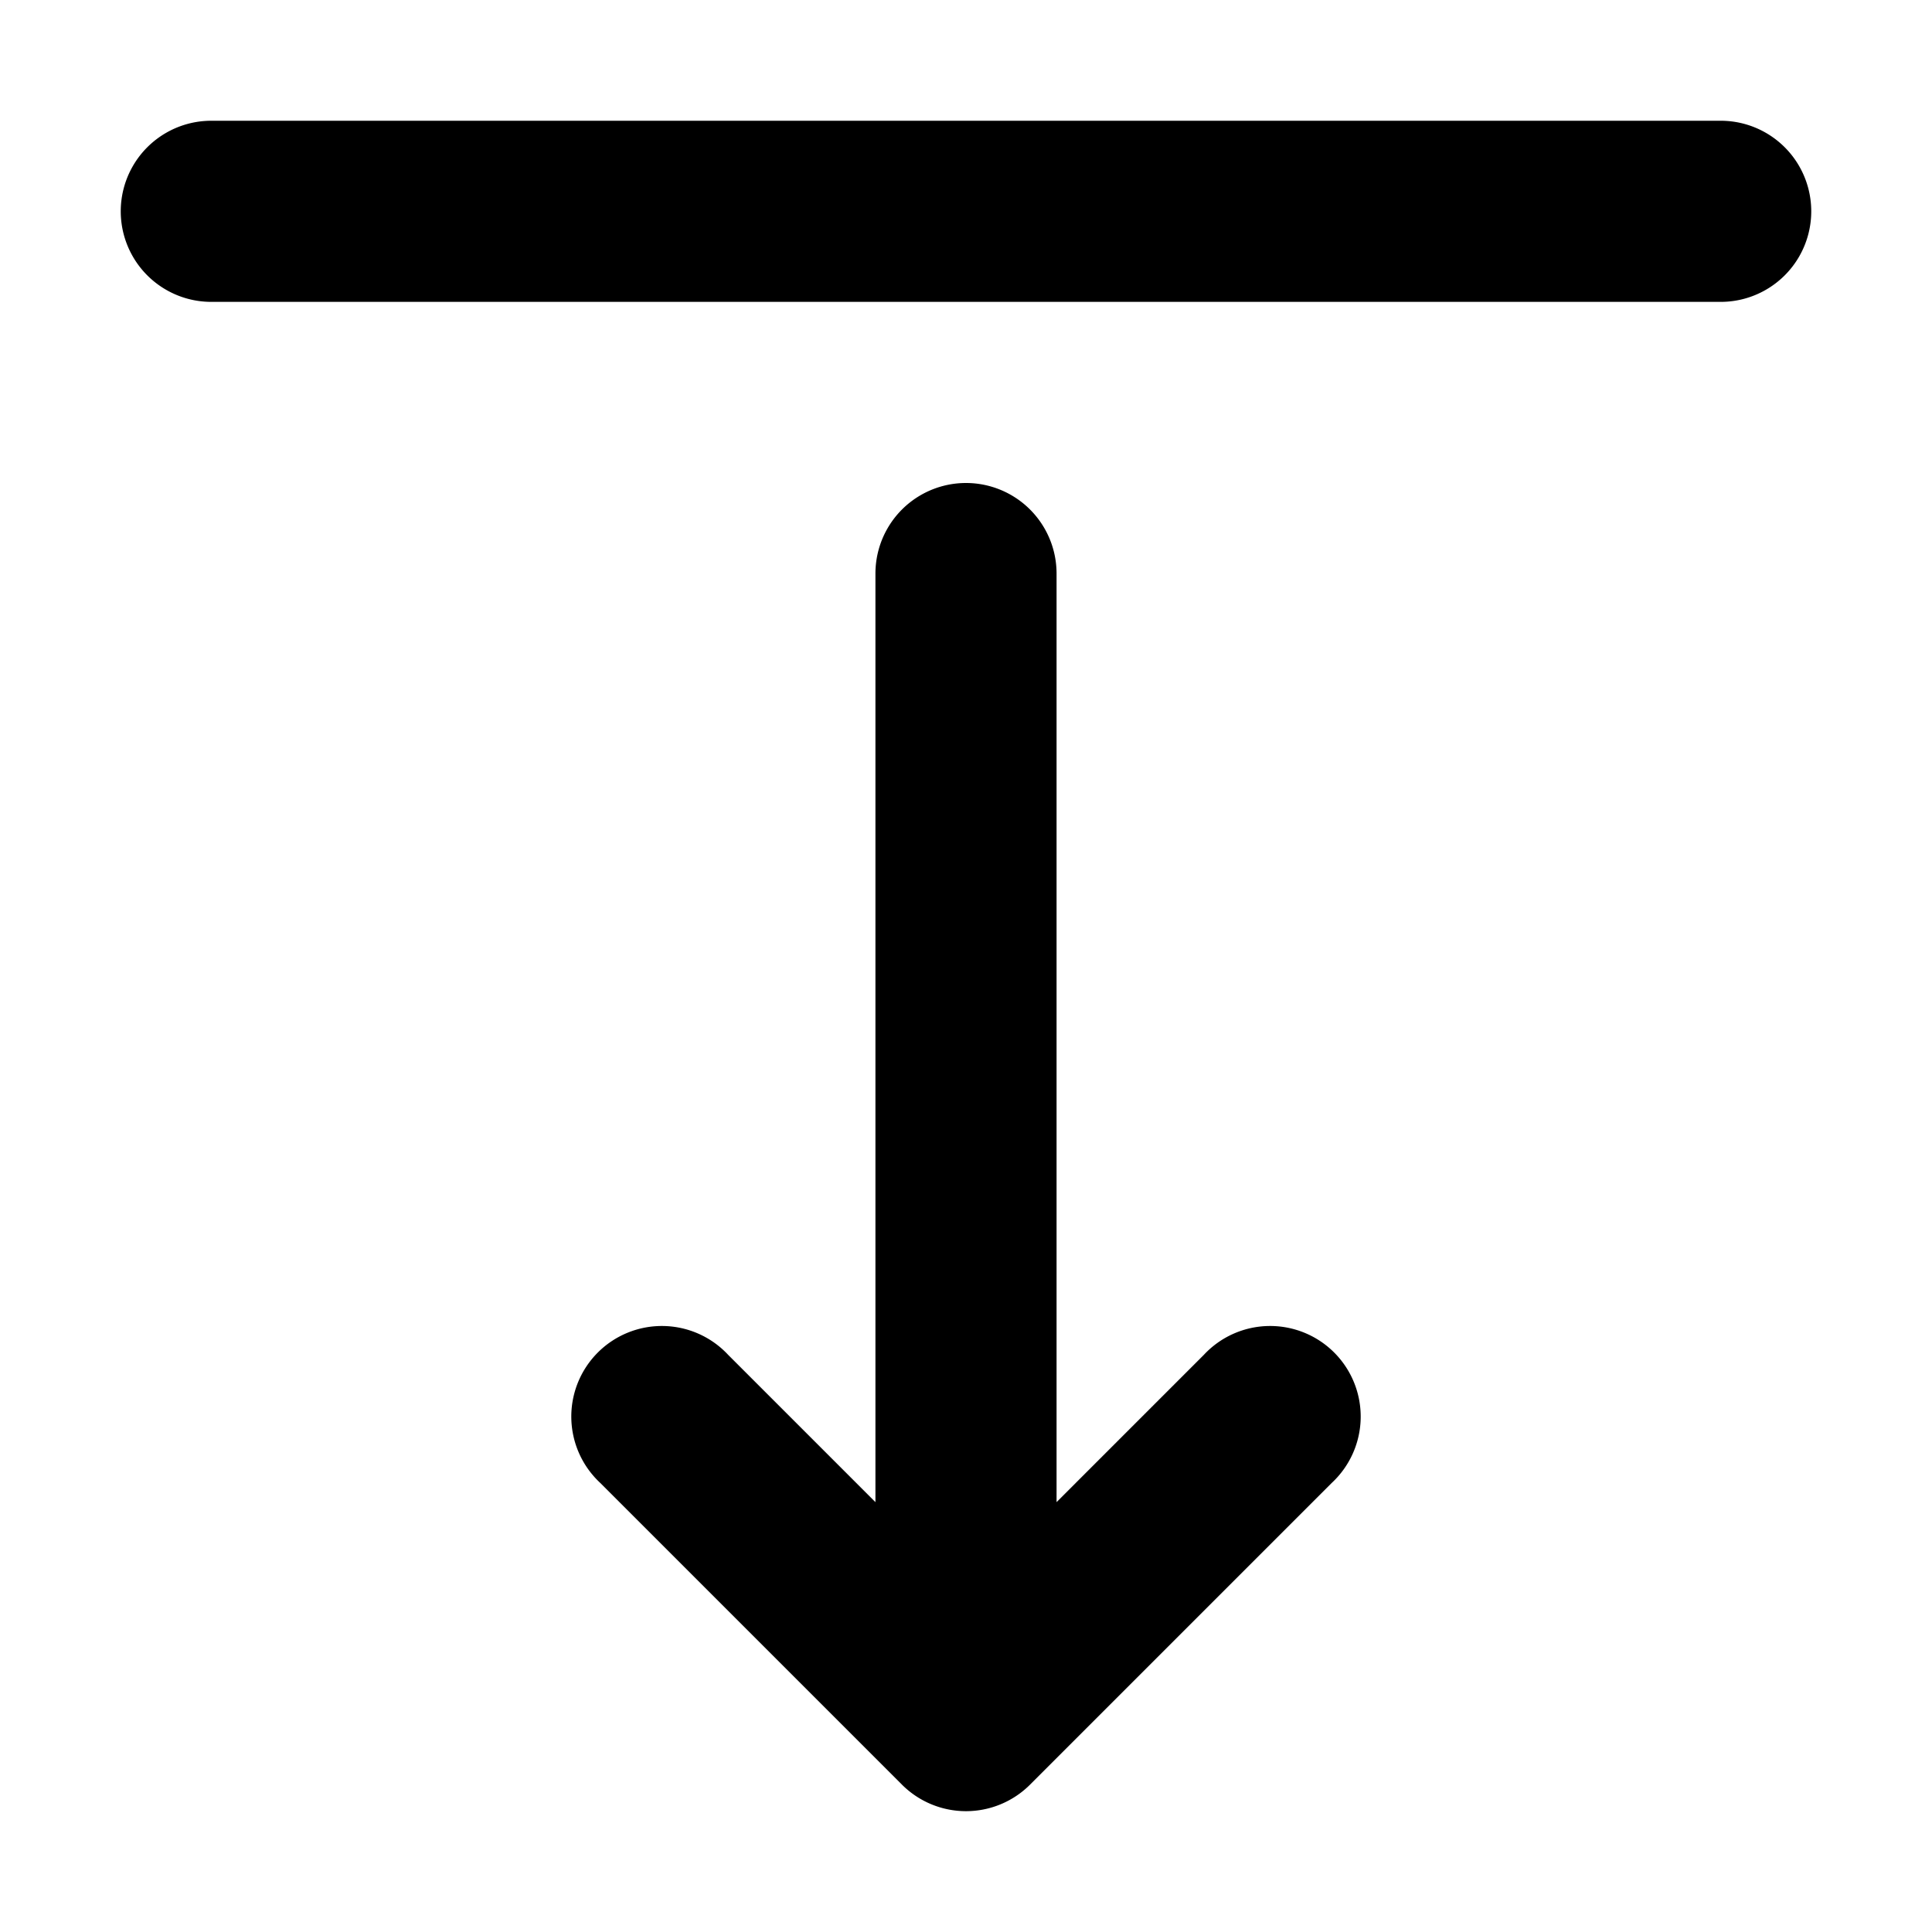 <svg xmlns="http://www.w3.org/2000/svg" width="16" height="16" fill="none" viewBox="0 0 16 16"><path fill="currentColor" fill-rule="evenodd" d="M8.53 14.78a.75.75 0 0 1-1.06 0l-2.5-2.5a.75.75 0 1 1 1.06-1.06l1.22 1.22V4.75a.75.75 0 0 1 1.5 0v7.69l1.22-1.22a.75.75 0 1 1 1.06 1.06l-2.5 2.5ZM14.25 2.5a.75.75 0 0 0 0-1.5H1.75a.75.75 0 0 0 0 1.5h12.5Z" clip-rule="evenodd"/></svg>